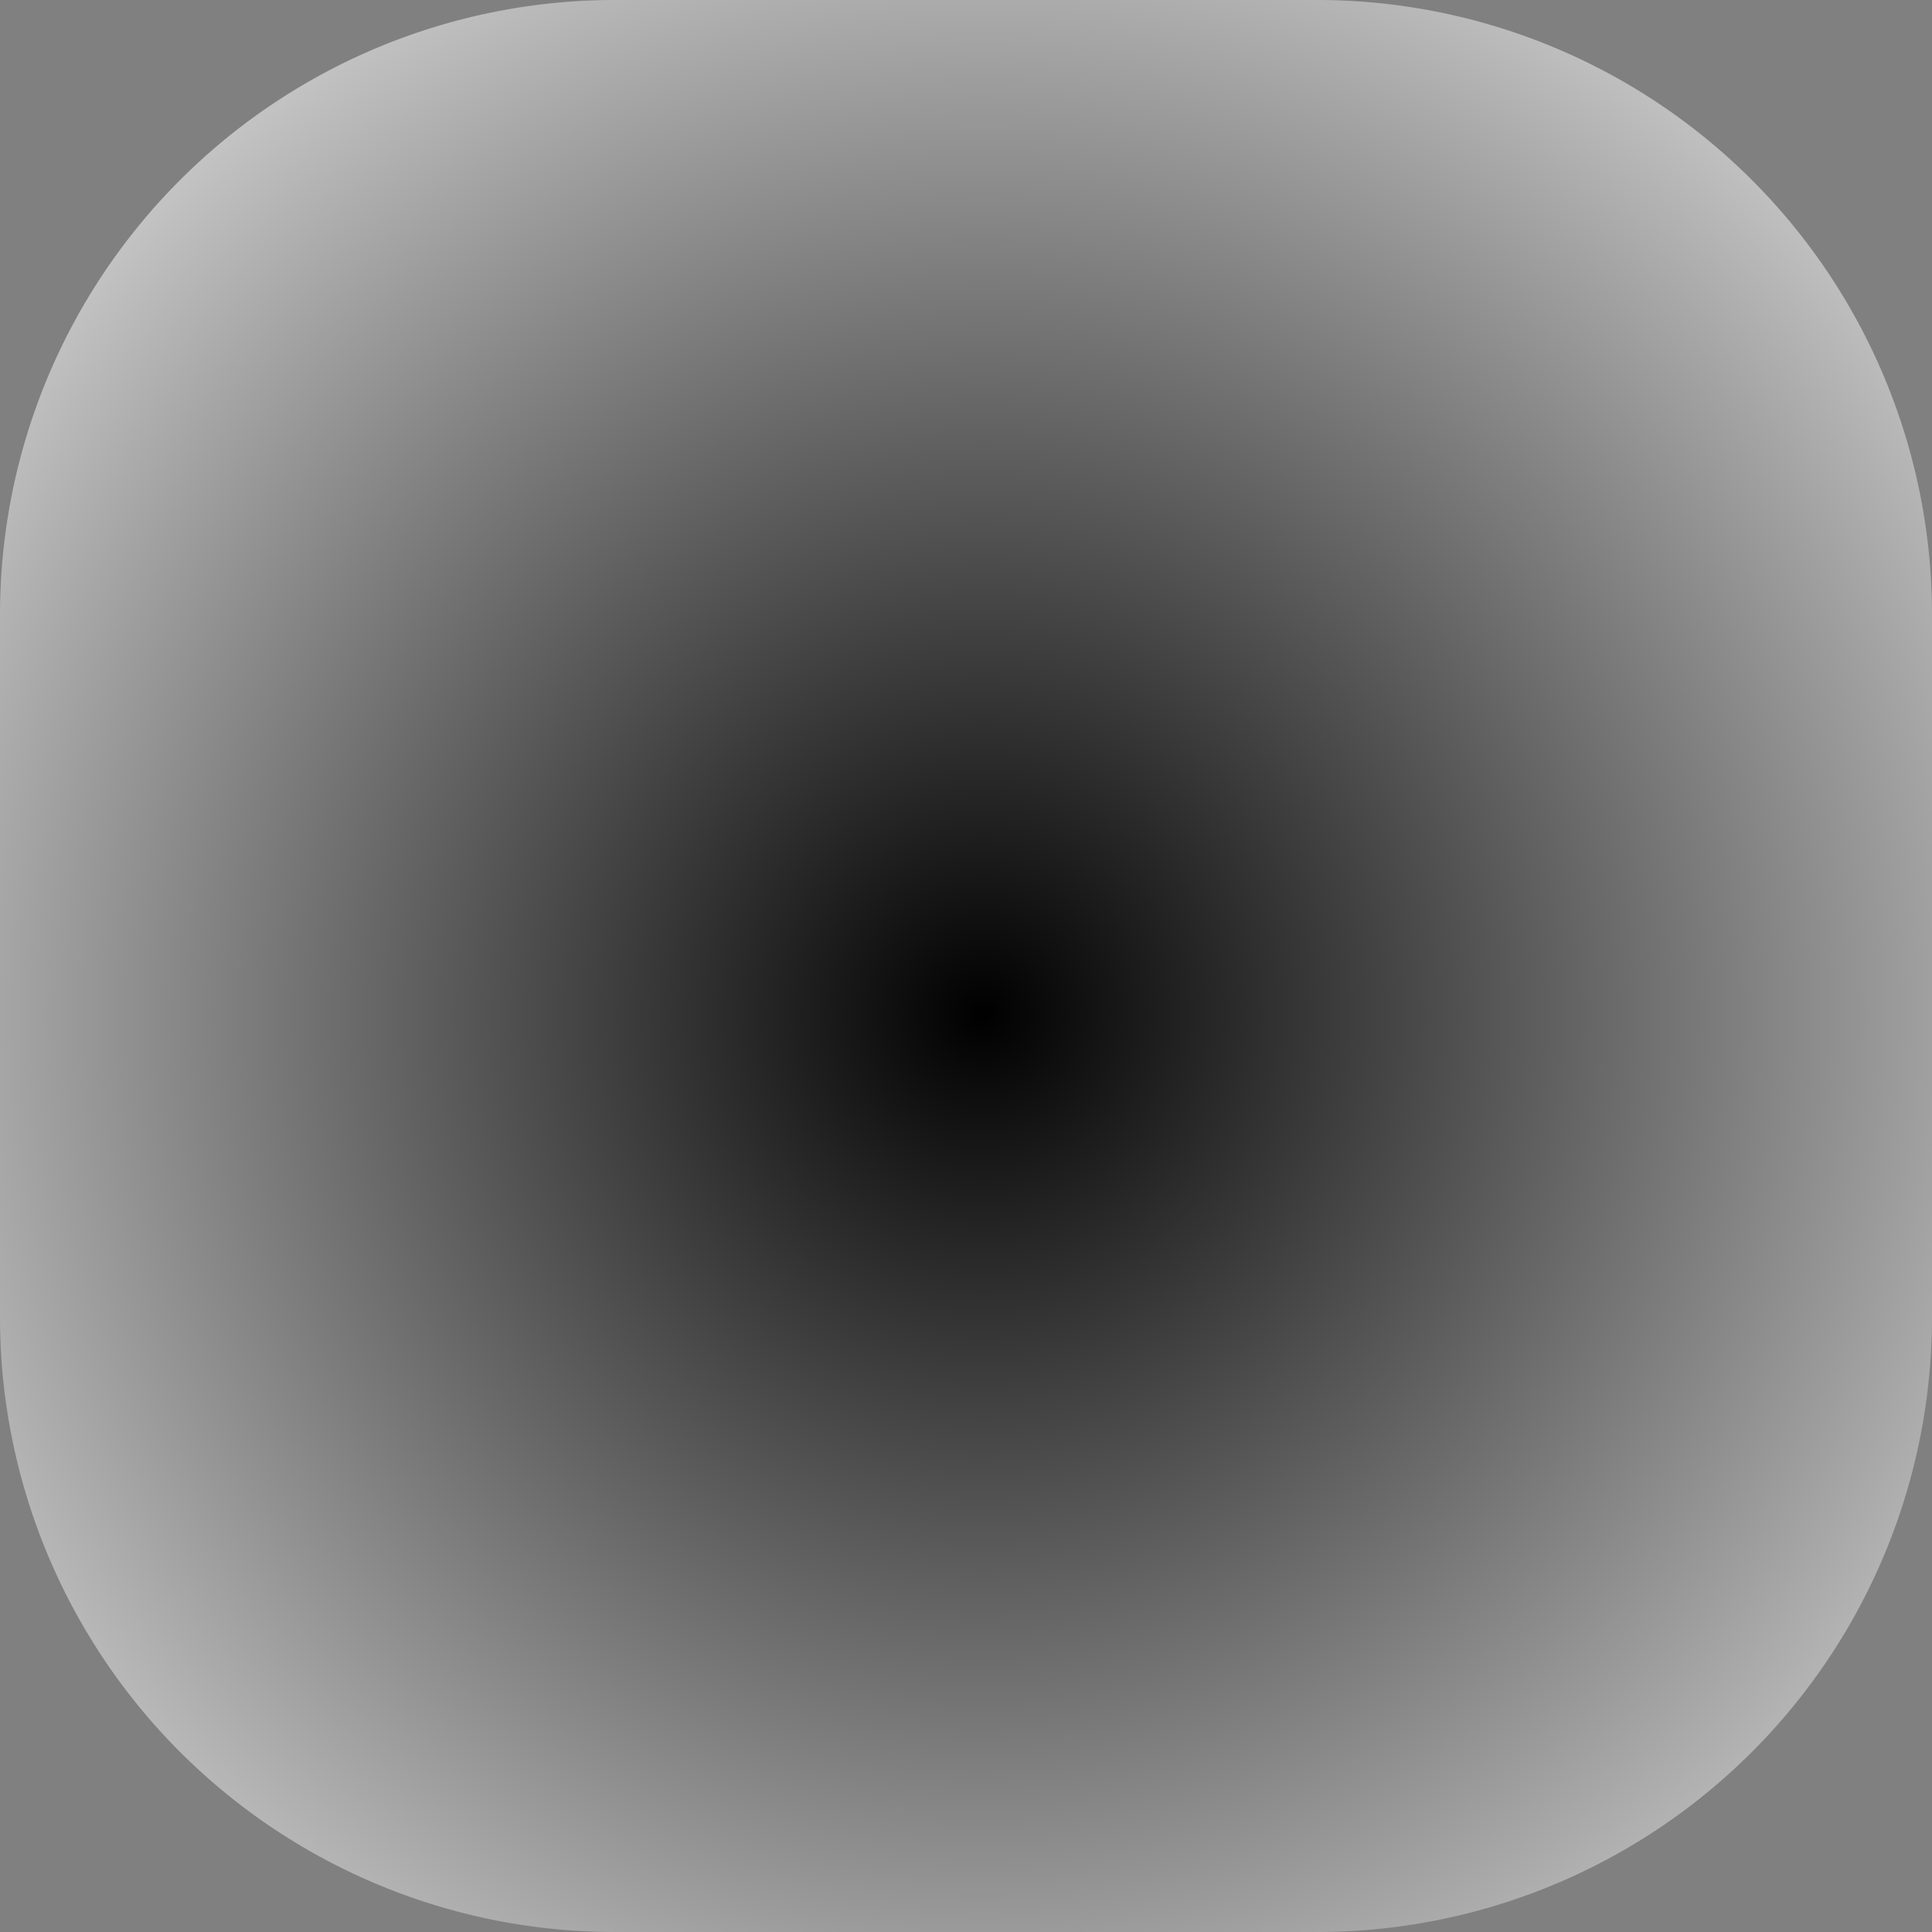 ﻿<?xml version="1.0" encoding="utf-8"?>
<svg version="1.1" xmlns:xlink="http://www.w3.org/1999/xlink" width="22px" height="22px" xmlns="http://www.w3.org/2000/svg">
  <rect width="100%" height="100%" fill="#808080" stroke="none"/>
  <defs>
    <radialGradient cx="286.192" cy="170.553" r="17.239" gradientTransform="matrix(0 1 -1 0 456.744 -115.639 )" gradientUnits="userSpaceOnUse" id="RadialGradient576">
      <stop id="Stop577" stop-color="#000000" offset="0" />
      <stop id="Stop578" stop-color="#ffffff" offset="1" />
    </radialGradient>
  </defs>
  <g transform="matrix(1 0 0 1 -275 -159 )">
    <path d="M 275 166  A 7 7 0 0 1 282 159 L 290 159  A 7 7 0 0 1 297 166 L 297 174  A 7 7 0 0 1 290 181 L 282 181  A 7 7 0 0 1 275 174 L 275 166  Z " fill-rule="nonzero" fill="url(#RadialGradient576)" stroke="none" />
  </g>
</svg>